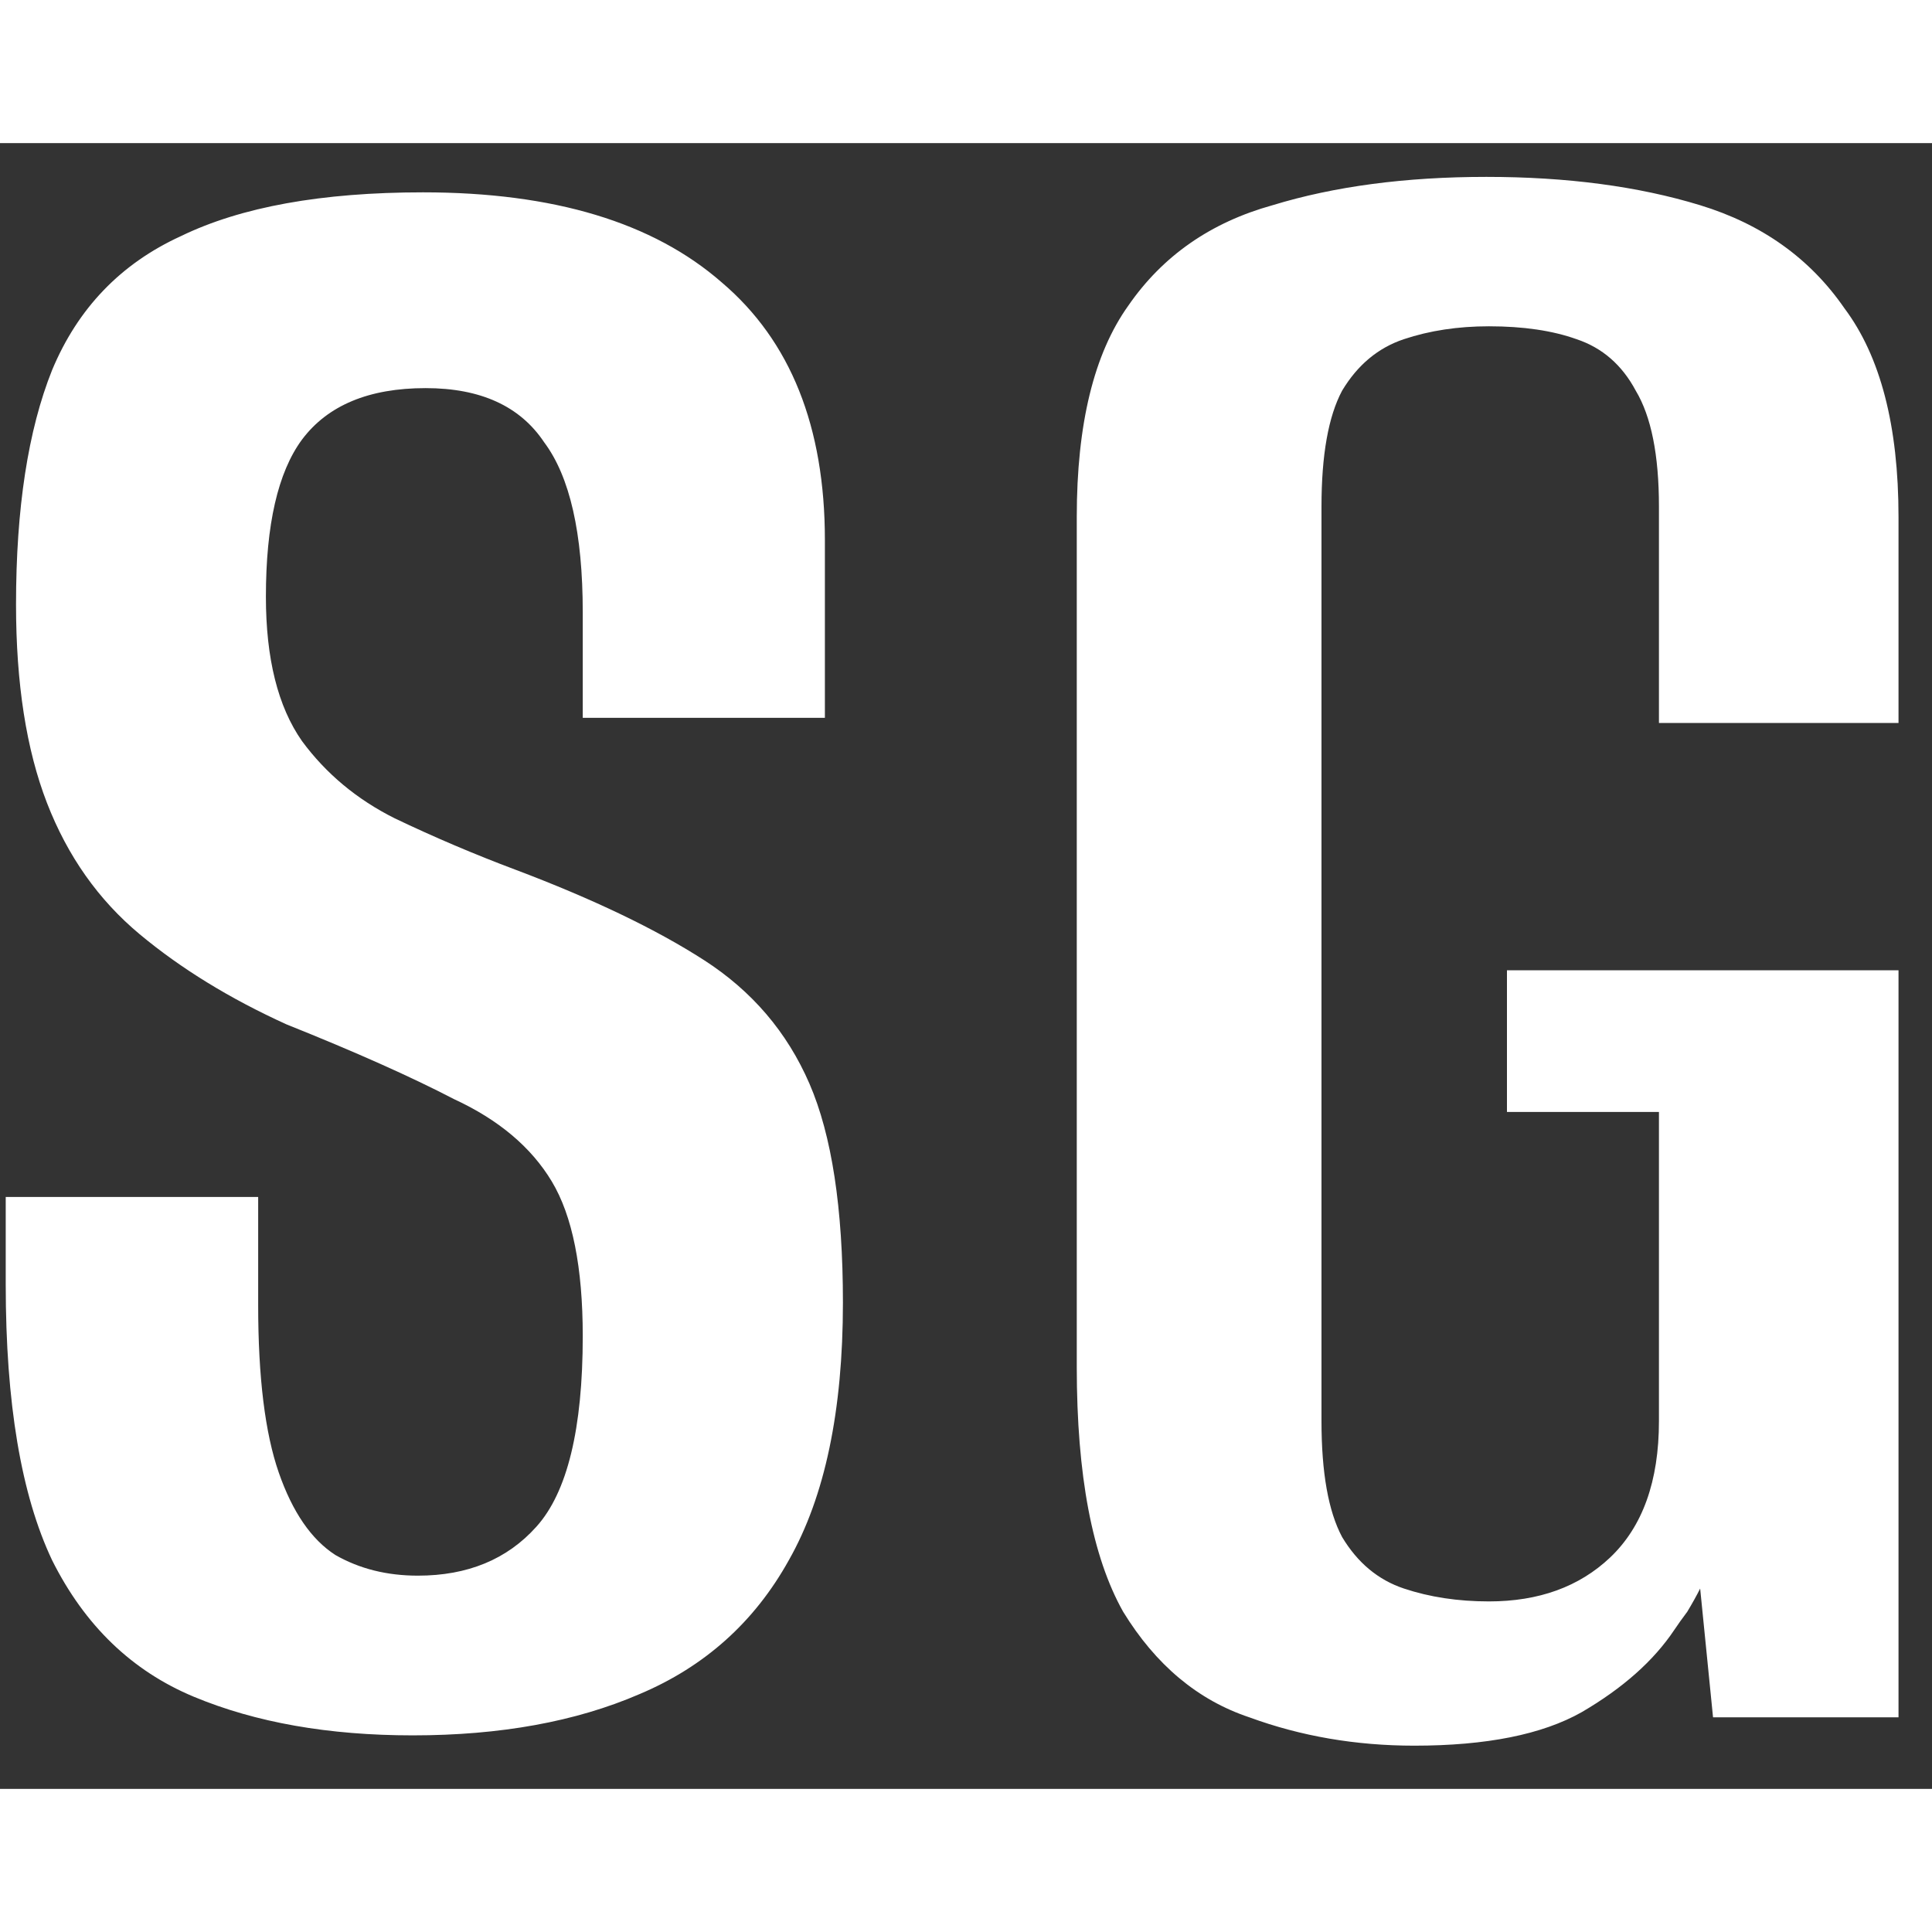 <svg width="32" height="32" viewBox="0 0 27 23" fill="none" xmlns="http://www.w3.org/2000/svg">
  <rect x="0" y="0" width="27" height="23" fill="#333333" stroke="none"/>
  <path
    d="M5.768 22.252C4.592 22.252 3.572 22.072 2.708 21.712C1.844 21.352 1.184 20.716 0.728 19.804C0.296 18.892 0.08 17.608 0.08 15.952V14.728C0.656 14.728 1.244 14.728 1.844 14.728C2.444 14.728 3.032 14.728 3.608 14.728V16.24C3.608 17.248 3.704 18.028 3.896 18.58C4.088 19.132 4.352 19.516 4.688 19.732C5.024 19.924 5.408 20.02 5.84 20.02C6.536 20.02 7.088 19.792 7.496 19.336C7.928 18.856 8.144 17.968 8.144 16.672C8.144 15.712 8 14.992 7.712 14.512C7.424 14.032 6.968 13.648 6.344 13.36C5.744 13.048 4.964 12.7 4.004 12.316C3.212 11.956 2.528 11.536 1.952 11.056C1.376 10.576 0.944 9.964 0.656 9.22C0.368 8.476 0.224 7.552 0.224 6.448C0.224 5.104 0.392 4.012 0.728 3.172C1.088 2.308 1.688 1.684 2.528 1.3C3.368 0.892 4.496 0.688 5.912 0.688C7.736 0.688 9.128 1.108 10.088 1.948C11.048 2.764 11.528 3.964 11.528 5.548V8.032C10.976 8.032 10.412 8.032 9.836 8.032C9.284 8.032 8.72 8.032 8.144 8.032V6.556C8.144 5.452 7.964 4.66 7.604 4.18C7.268 3.676 6.716 3.424 5.948 3.424C5.156 3.424 4.58 3.664 4.22 4.144C3.884 4.6 3.716 5.332 3.716 6.34C3.716 7.204 3.884 7.876 4.22 8.356C4.556 8.812 4.988 9.172 5.516 9.436C6.068 9.7 6.632 9.94 7.208 10.156C8.288 10.564 9.164 10.984 9.836 11.416C10.508 11.848 11 12.424 11.312 13.144C11.624 13.864 11.78 14.884 11.78 16.204C11.78 17.716 11.528 18.916 11.024 19.804C10.544 20.668 9.848 21.292 8.936 21.676C8.048 22.06 6.992 22.252 5.768 22.252ZM19.764 22.396C18.948 22.396 18.18 22.264 17.46 22C16.74 21.76 16.152 21.268 15.696 20.524C15.264 19.756 15.048 18.616 15.048 17.104V5.224C15.048 3.928 15.288 2.944 15.768 2.272C16.248 1.576 16.92 1.108 17.784 0.868C18.648 0.604 19.644 0.472 20.772 0.472C21.9 0.472 22.896 0.604 23.76 0.868C24.624 1.132 25.296 1.612 25.776 2.308C26.28 2.98 26.532 3.952 26.532 5.224V8.104H23.184V5.08C23.184 4.36 23.076 3.82 22.86 3.46C22.668 3.1 22.392 2.86 22.032 2.74C21.696 2.62 21.288 2.56 20.808 2.56C20.376 2.56 19.98 2.62 19.62 2.74C19.26 2.86 18.972 3.1 18.756 3.46C18.564 3.82 18.468 4.36 18.468 5.08V17.86C18.468 18.58 18.564 19.12 18.756 19.48C18.972 19.84 19.26 20.08 19.62 20.2C19.98 20.32 20.376 20.38 20.808 20.38C21.504 20.38 22.068 20.176 22.5 19.768C22.956 19.336 23.184 18.7 23.184 17.86V13.54H21.06V11.56H26.532V22H23.94L23.76 20.2C23.712 20.296 23.652 20.404 23.58 20.524C23.508 20.62 23.448 20.704 23.4 20.776C23.112 21.208 22.68 21.592 22.104 21.928C21.552 22.24 20.772 22.396 19.764 22.396Z"
    fill="white"/>
</svg>
